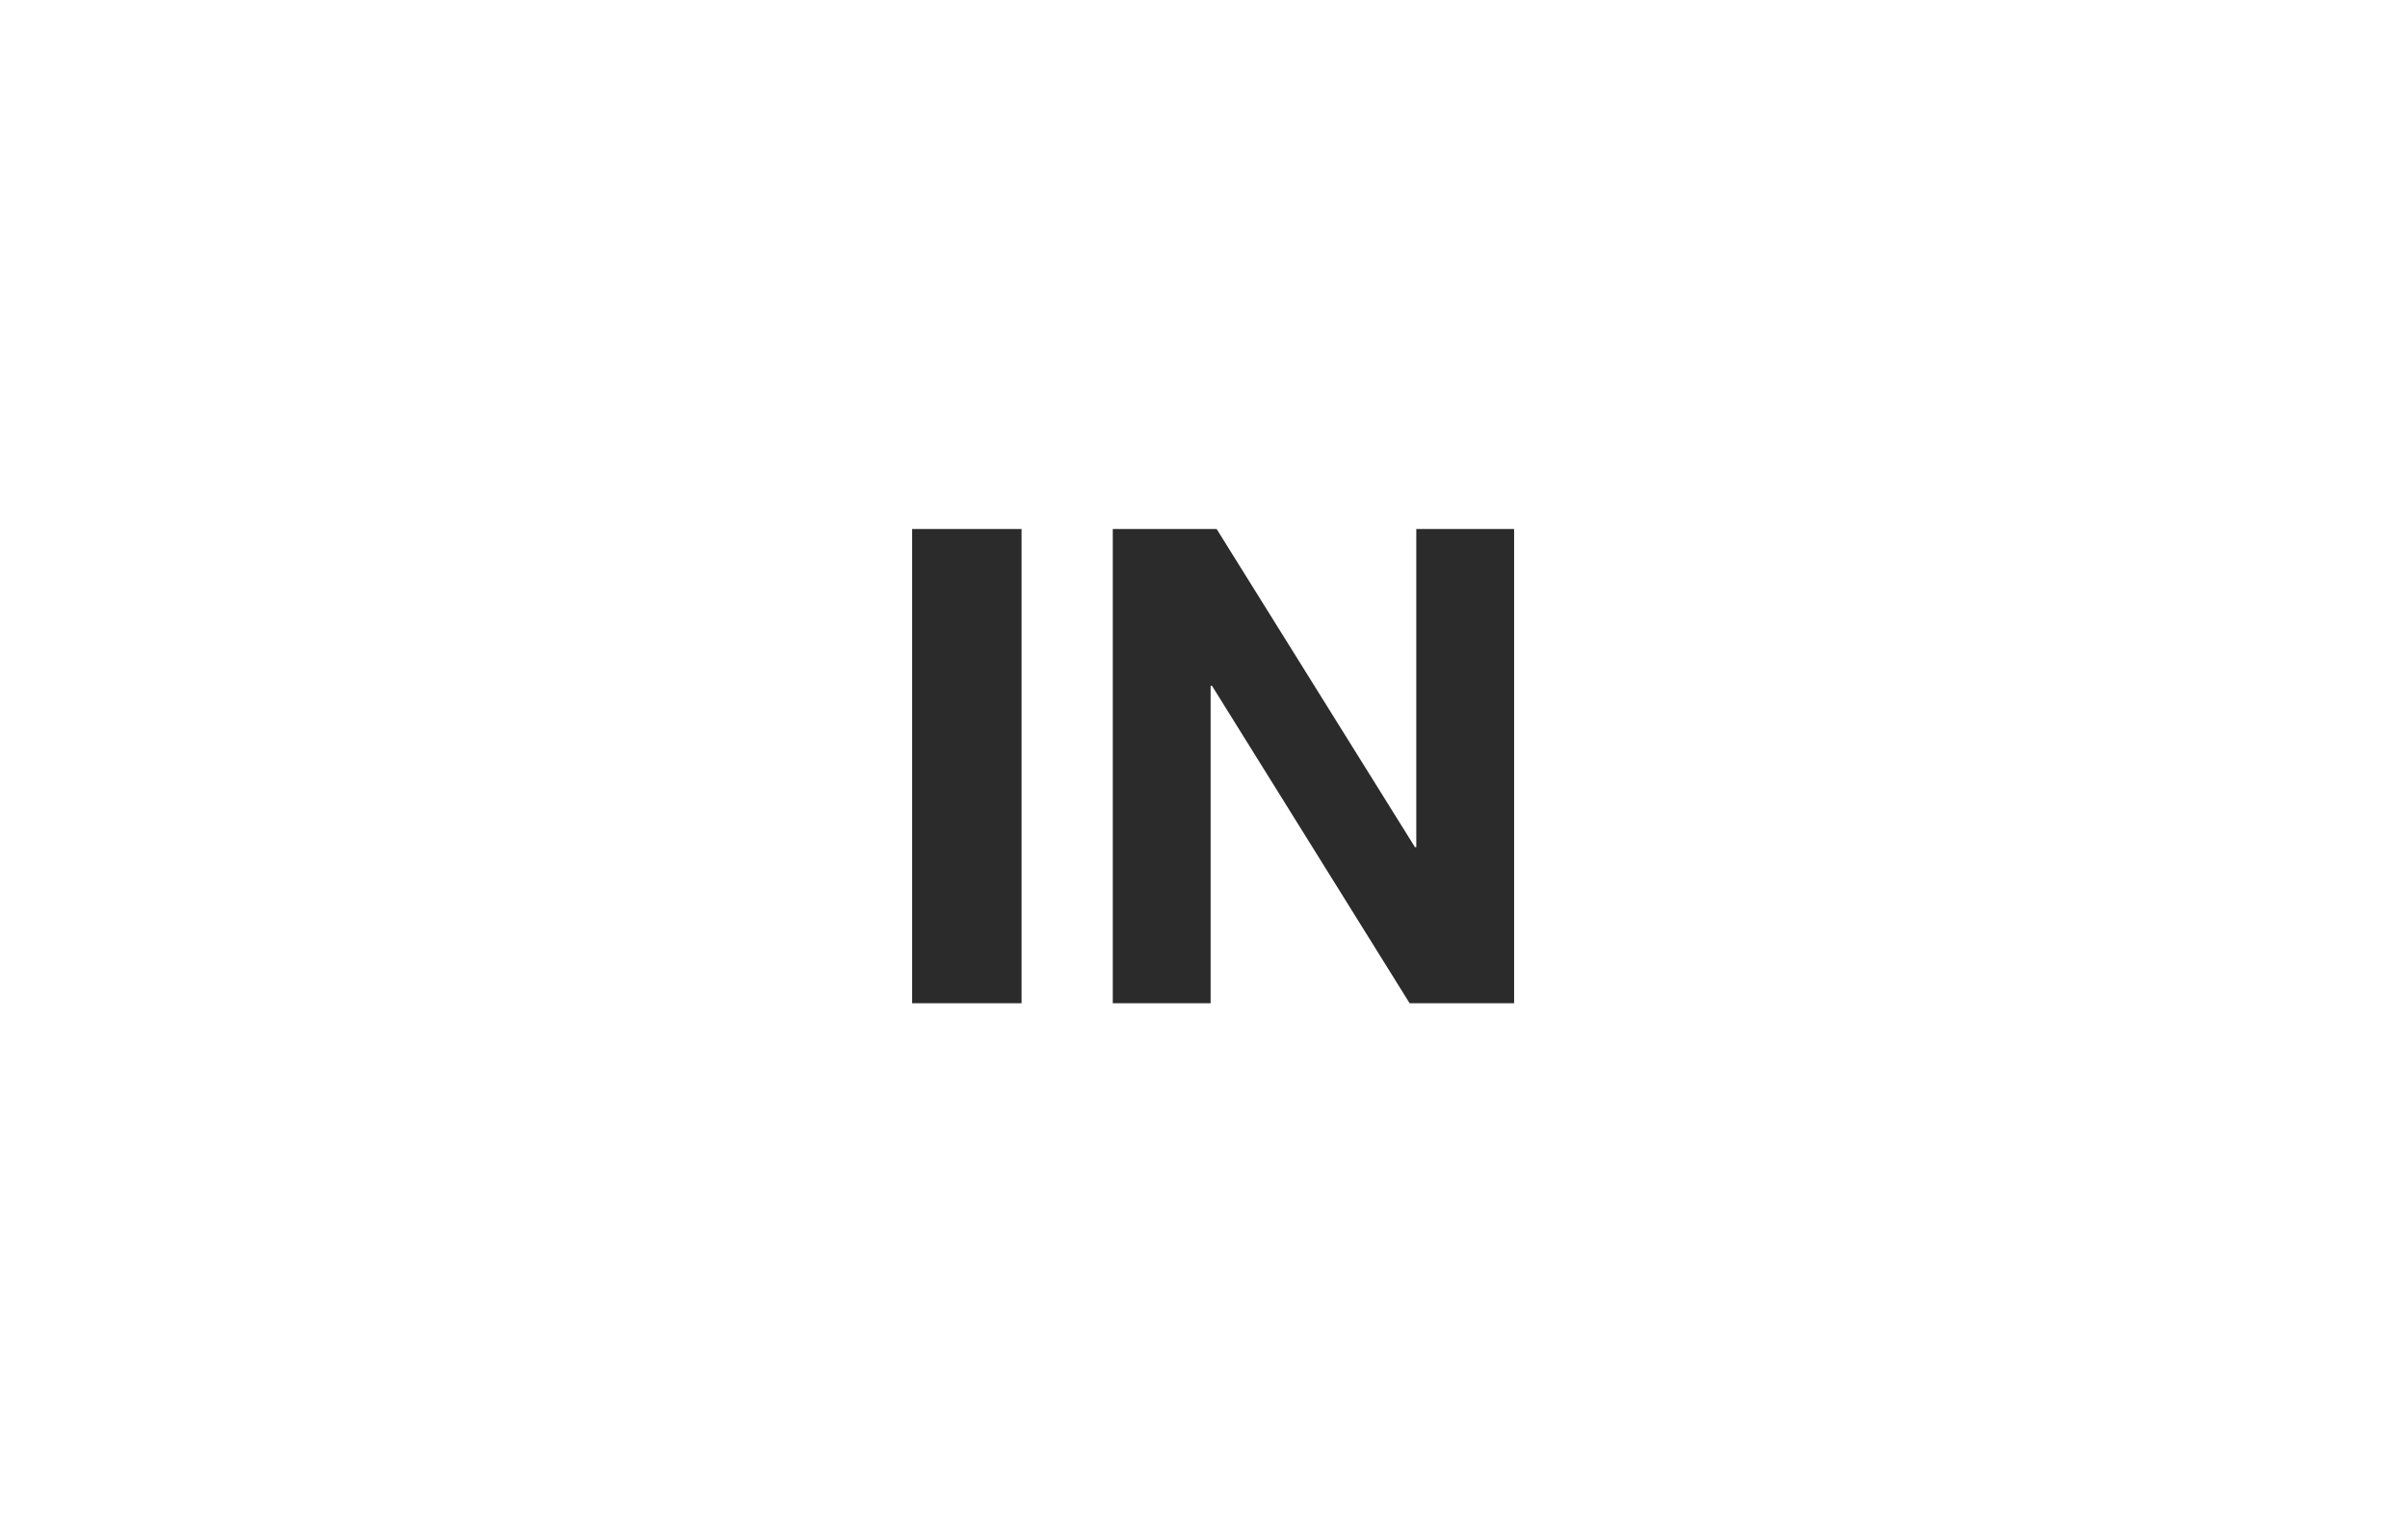<svg xmlns="http://www.w3.org/2000/svg" width="132" height="83" viewBox="0 0 132 83">
    <g fill="none" fill-rule="evenodd">
        <path fill="#FFF" d="M0 0h132v83H0z"/>
        <path fill="#2B2B2B" d="M50 29v26h6V29h-6zm11 0v26h5.363V37.594h.073L77.272 55H83V29h-5.363v17.443h-.073L66.692 29H61z"/>
    </g>
</svg>
